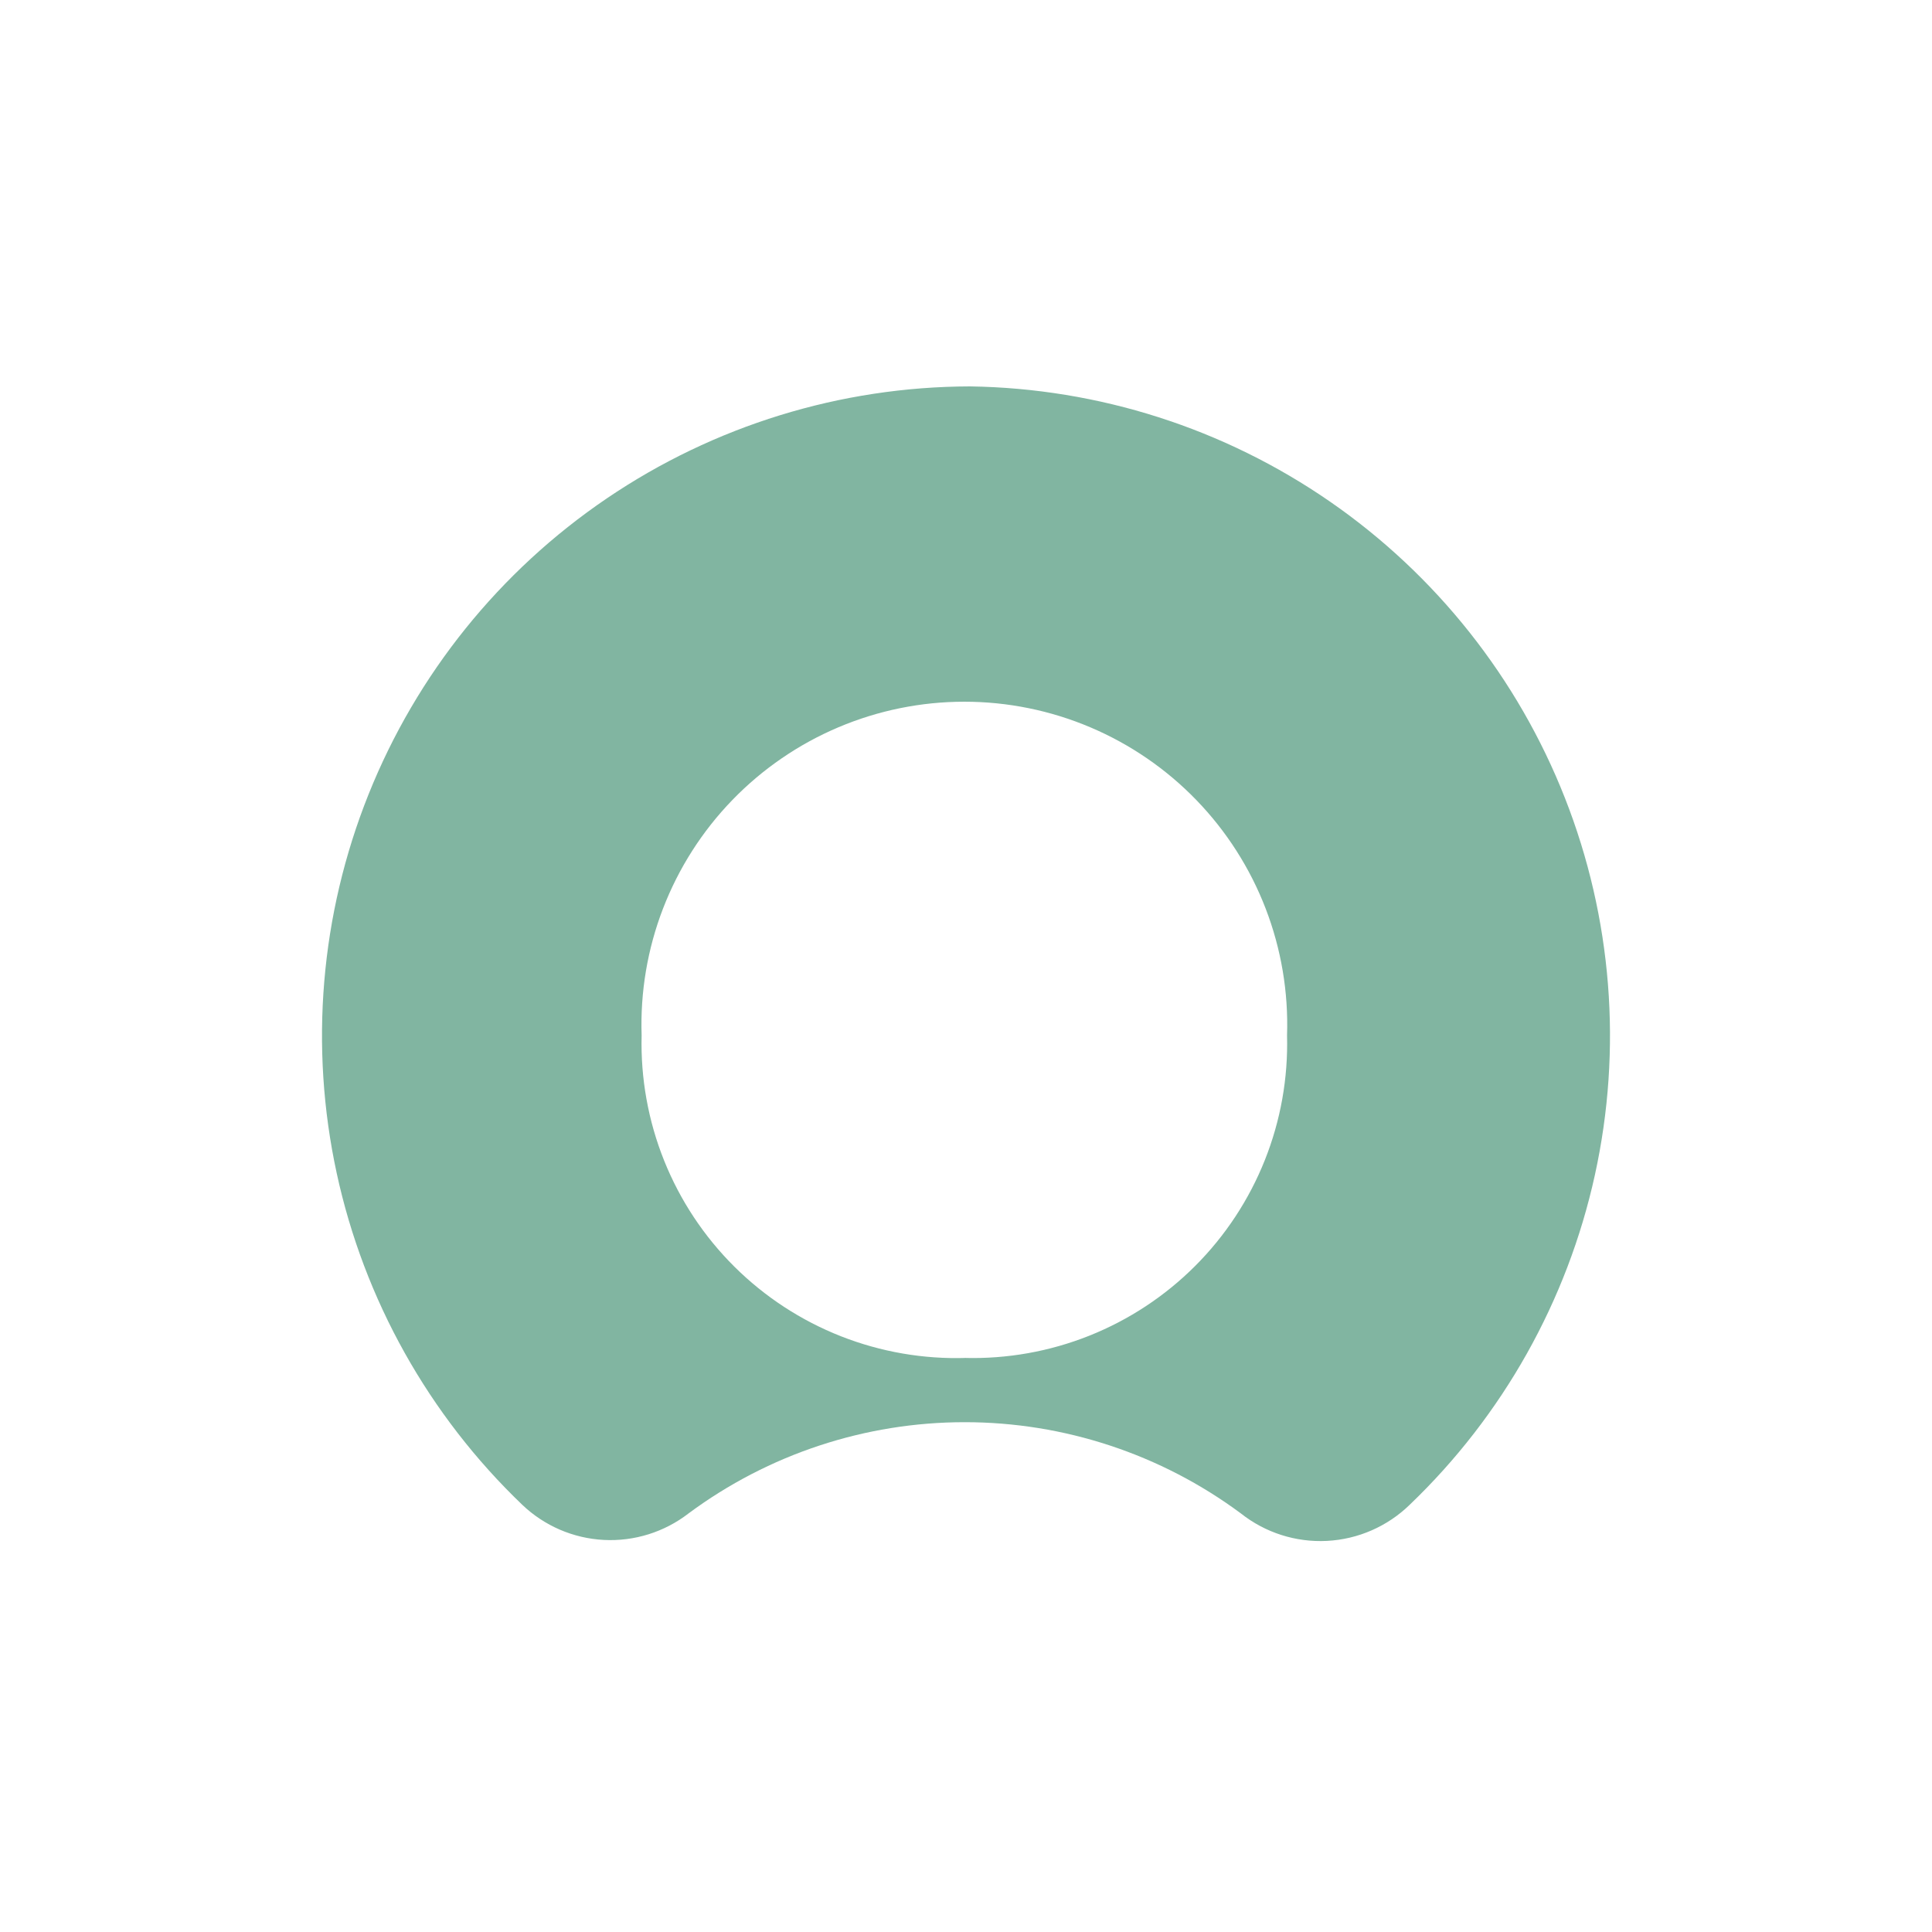 <svg width="300" height="300" viewBox="0 0 300 300" fill="none" xmlns="http://www.w3.org/2000/svg">
<rect width="300" height="300" fill="white"/>
<path fill-rule="evenodd" clip-rule="evenodd" d="M150.61 60C130.501 60.045 110.864 66.101 94.222 77.392C77.581 88.682 64.696 104.69 57.222 123.36C49.749 142.029 48.028 162.507 52.281 182.161C56.535 201.816 66.568 219.75 81.092 233.659C84.524 236.936 89.017 238.873 93.755 239.12C98.493 239.366 103.163 237.906 106.917 235.003C119.321 225.803 134.355 220.836 149.799 220.836C165.243 220.836 180.278 225.803 192.682 235.003C196.47 238.001 201.219 239.518 206.043 239.271C210.867 239.023 215.437 237.029 218.898 233.659C233.349 219.823 243.358 202.001 247.651 182.46C251.944 162.919 250.327 142.543 243.006 123.924C235.684 105.304 222.989 89.284 206.536 77.901C190.083 66.518 170.615 60.287 150.61 60ZM150.048 210.859C143.397 211.075 136.773 209.929 130.581 207.493C124.389 205.057 118.76 201.381 114.039 196.692C109.318 192.002 105.605 186.398 103.128 180.222C100.651 174.047 99.461 167.43 99.632 160.778C99.407 154.056 100.536 147.358 102.953 141.082C105.37 134.806 109.025 129.08 113.7 124.245C118.376 119.411 123.976 115.566 130.168 112.94C136.359 110.315 143.016 108.961 149.742 108.961C156.467 108.961 163.124 110.315 169.316 112.94C175.507 115.566 181.108 119.411 185.783 124.245C190.458 129.08 194.113 134.806 196.53 141.082C198.947 147.358 200.076 154.056 199.851 160.778C200.028 167.403 198.854 173.995 196.4 180.151C193.946 186.307 190.263 191.899 185.577 196.585C180.891 201.272 175.299 204.954 169.143 207.408C162.986 209.862 156.395 211.037 149.77 210.859" fill="#81B5A1"/>
</svg>
